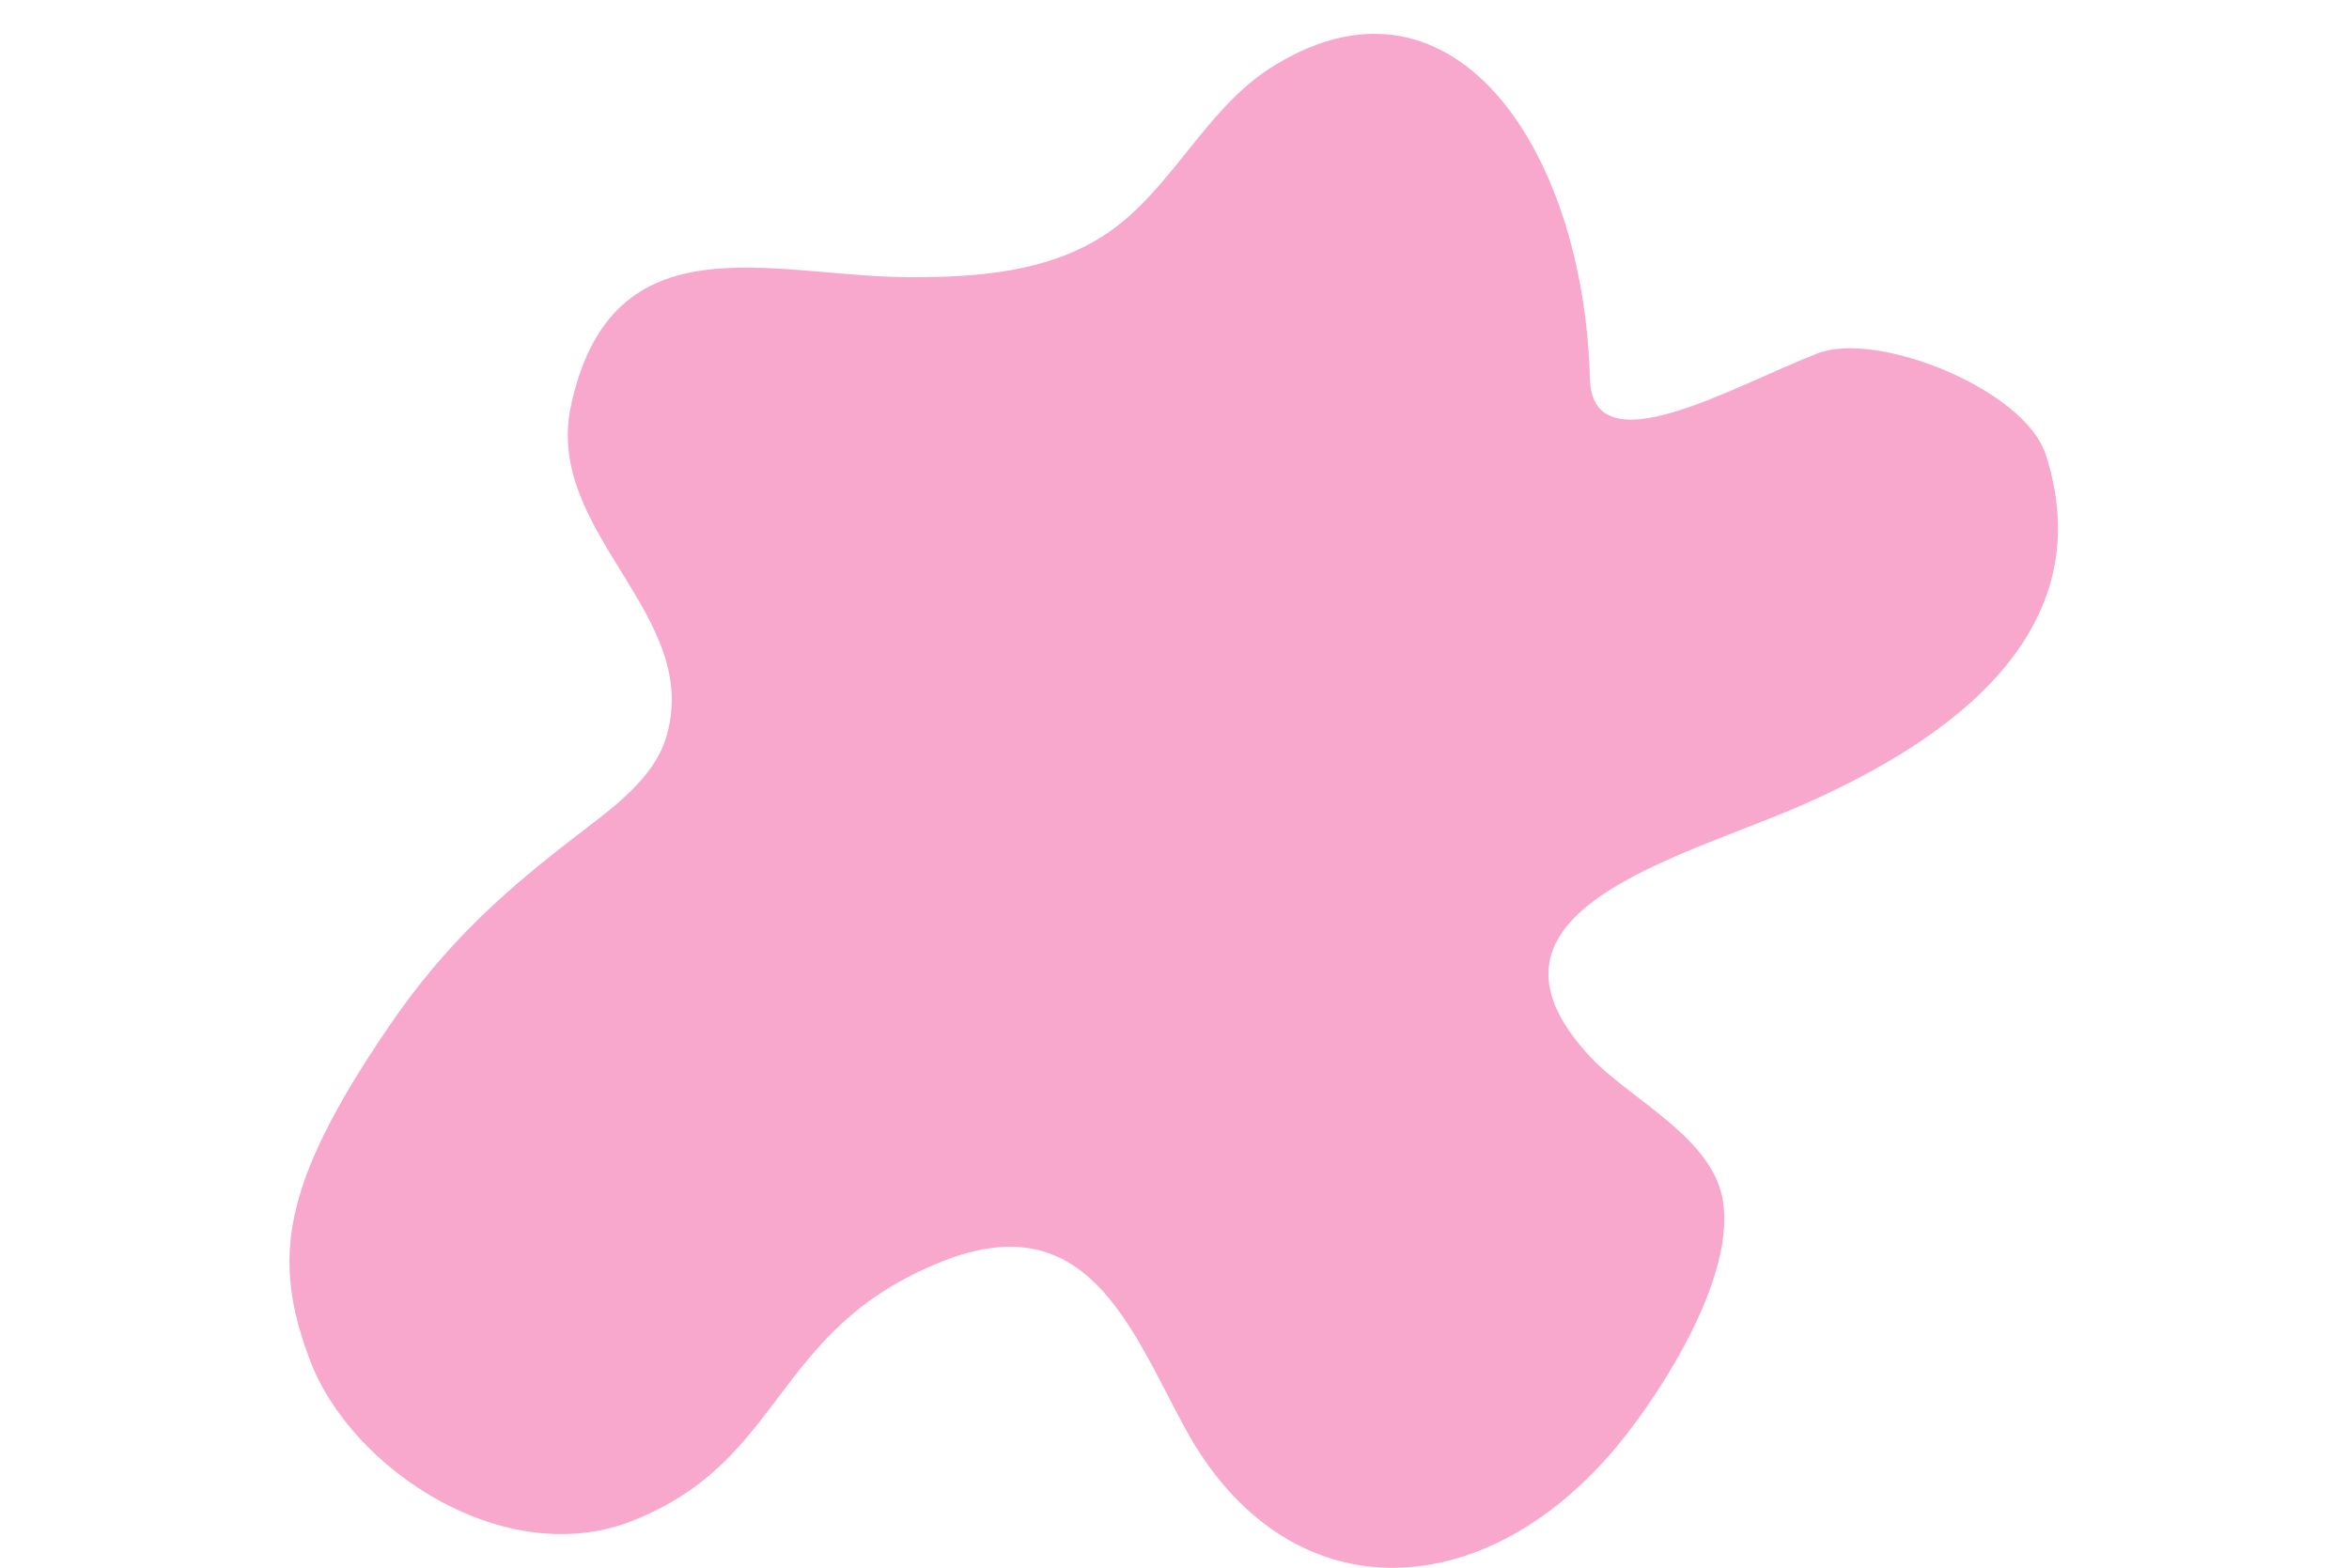 <svg xmlns="http://www.w3.org/2000/svg" width="400" height="267" viewBox="0 0 400 267">
<defs>
    <style>
      .cls-1 {
        fill: #ec1478;
        fill-opacity: 0.37;
        fill-rule: evenodd;
      }
    </style>
  </defs>
  <path class="cls-1" d="M270.738,64.493c-1.078-39.975-24.061-72.649-54.709-52.714-10.843,7.053-16.736,20.678-27.478,27.934-9.883,6.678-22.211,7.537-33.751,7.495-23.367-.088-50.536-10.364-57.551,21.774-4.778,21.883,22.822,35.837,16.081,56.908-2.1,6.581-8.644,11.449-14.015,15.556-13.343,10.2-23.276,18.967-33.154,33.462-18.5,27.124-19.808,39.76-13.341,56.84,7.013,18.518,33.233,35.9,54.993,27.214,26.1-10.415,23.631-32.645,52.674-44.153,24.51-9.719,31.973,11.117,41.165,28.164,17.336,32.155,51.015,30.928,73.95,3.021,7.472-9.092,20.219-28.958,17.7-41.97-2.038-10.5-15.769-16.838-22.421-23.95-23.4-25.017,15.907-34.006,36.521-43.2,19.7-8.78,51.464-26.841,40.972-59.42-3.6-11.179-28.7-21.183-38.817-17.287C295.243,65.688,271.153,79.955,270.738,64.493Z"/>
</svg>
